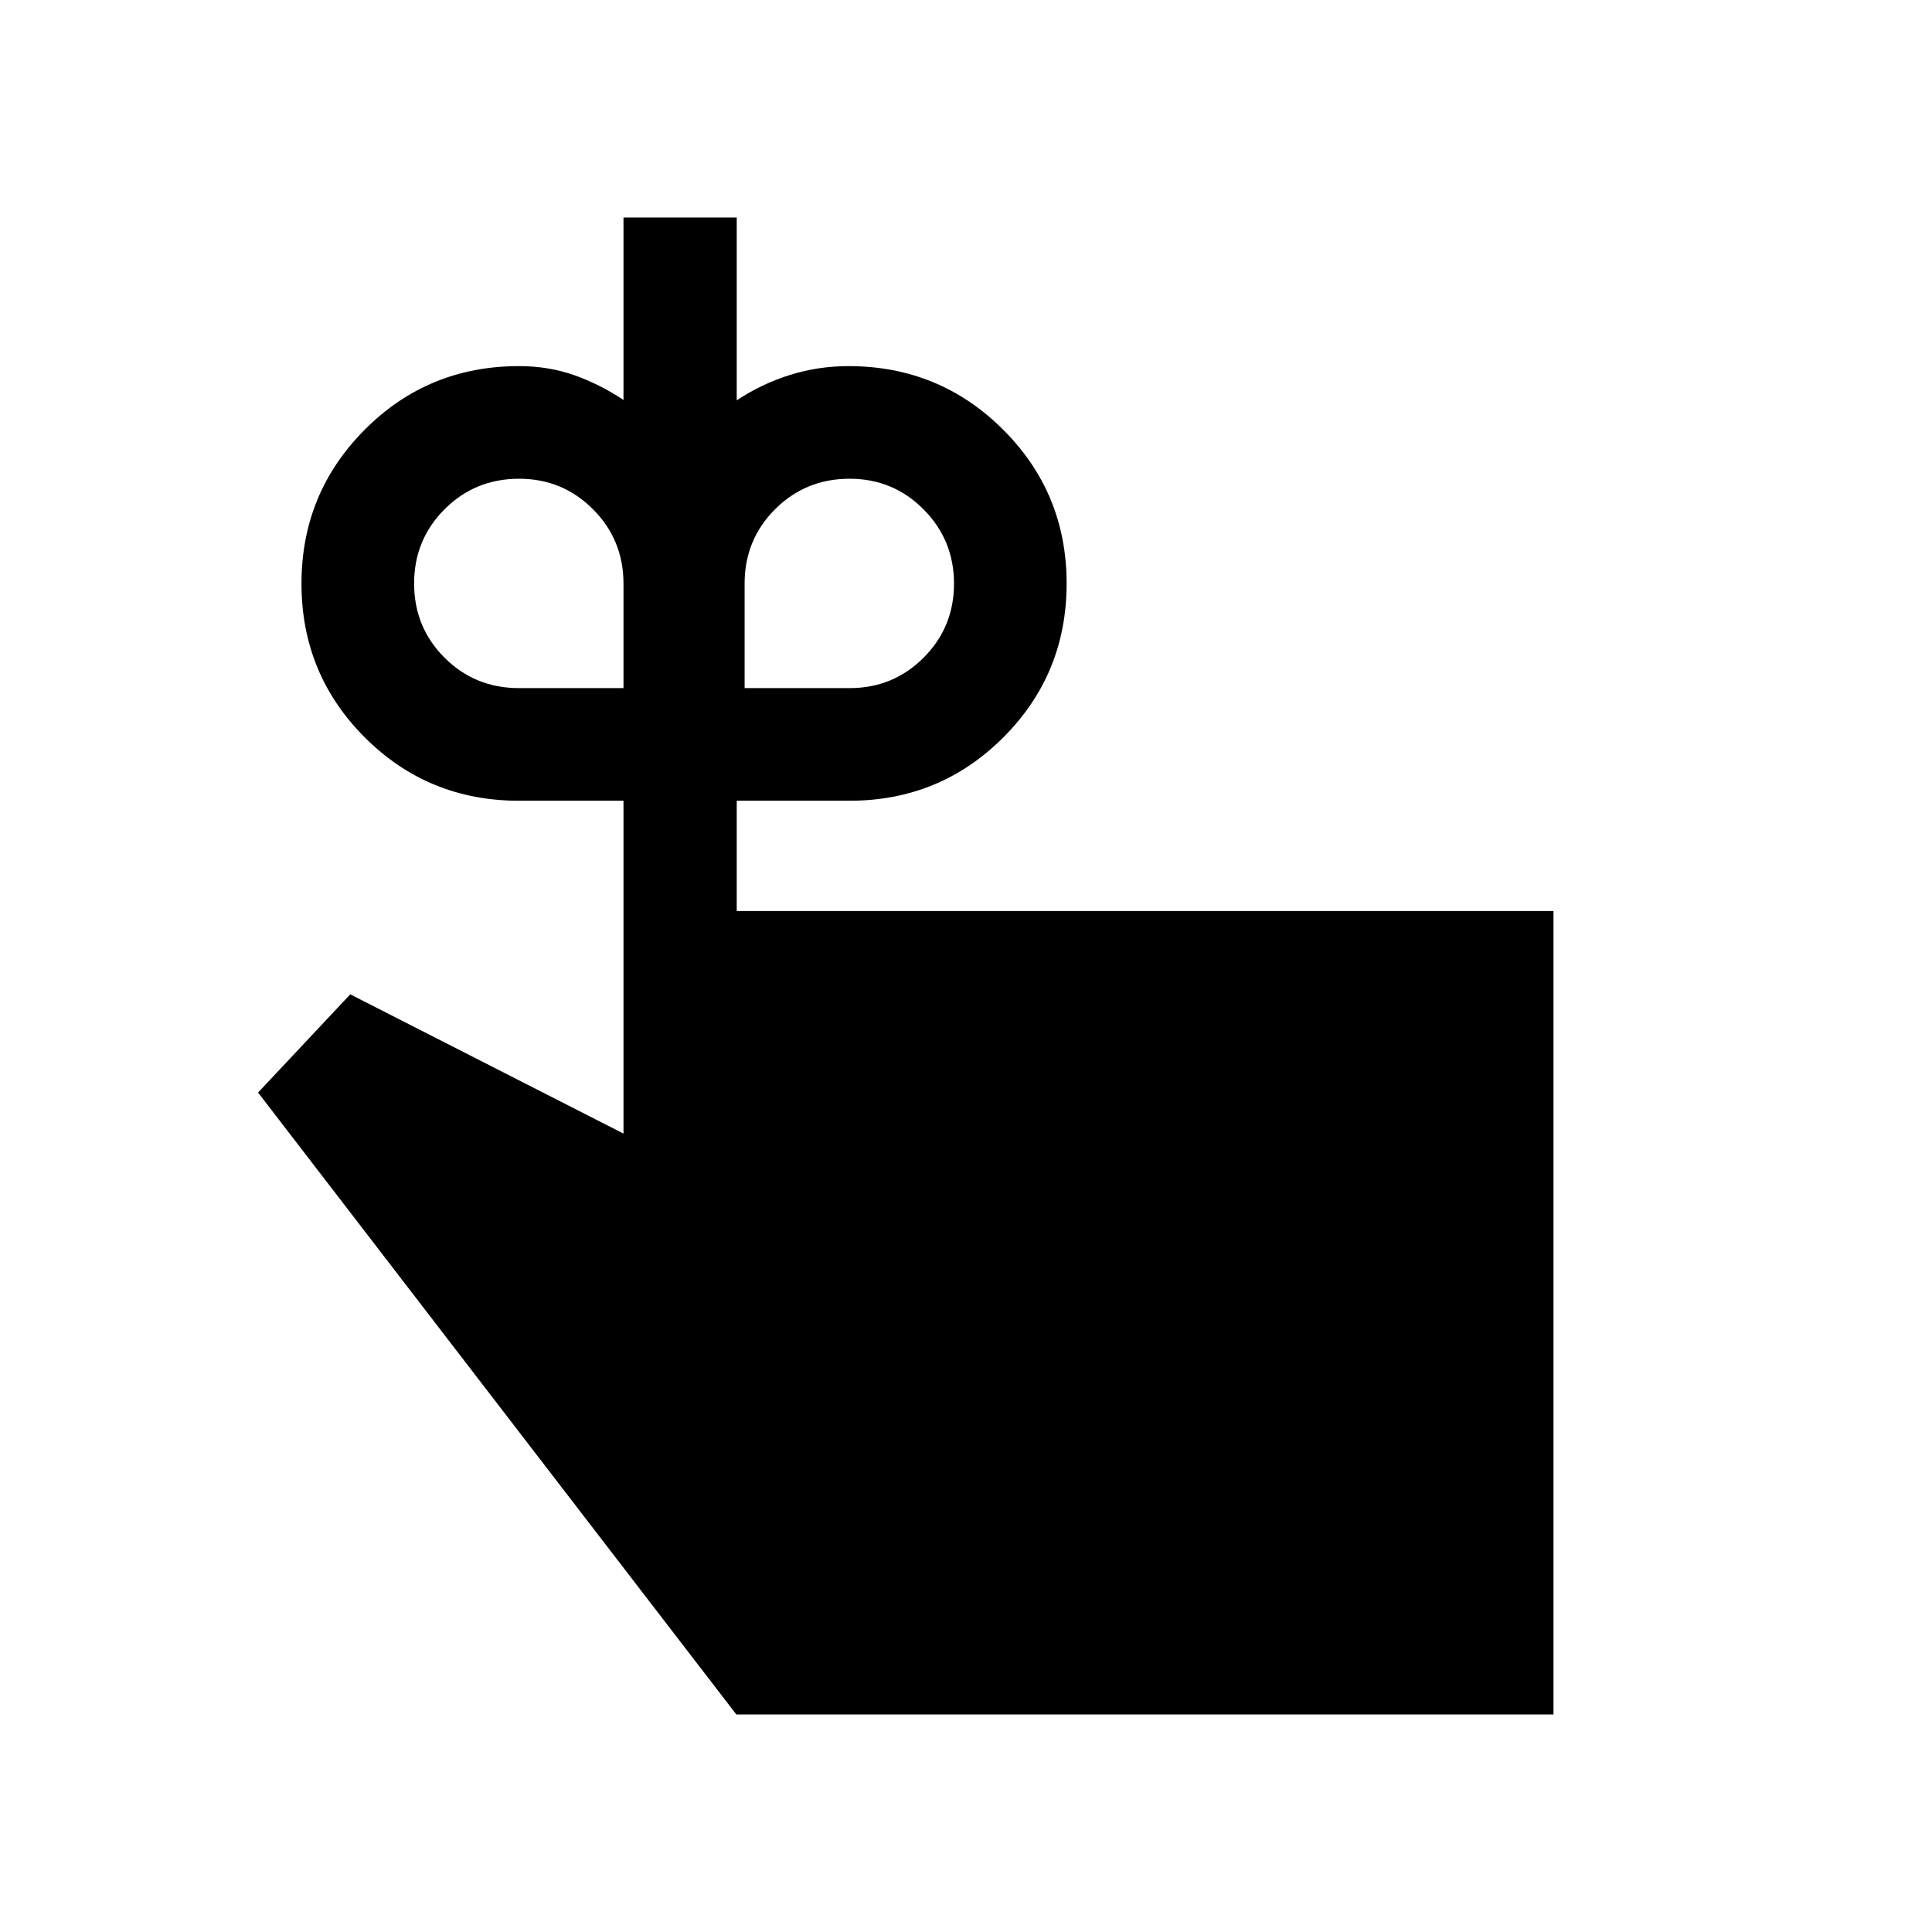 <svg xmlns="http://www.w3.org/2000/svg" height="24" viewBox="0 -960 960 960" width="24"><path d="M257.885-618.076h51.924v-51.96q0-21.68-15.118-36.88-15.117-15.199-36.762-15.199-21.89 0-37.025 15.167-15.135 15.166-15.135 36.885 0 21.718 15.103 36.853 15.104 15.134 37.013 15.134Zm164.21 0q21.737 0 36.841-15.128 15.103-15.128 15.103-36.788 0-21.661-15.117-36.892-15.118-15.231-36.763-15.231-21.89 0-37.025 15.157-15.135 15.158-15.135 36.863v52.019h52.096Zm-56.018 110.769h405.845v399.229H365.885L128.232-417.116l45.807-48.807 135.77 69.193v-165.385h-51.924q-45.176 0-76.626-31.468-31.45-31.469-31.45-76.423 0-44.955 31.45-76.512 31.45-31.558 76.626-31.558 14.773 0 27.531 4.528t24.393 12.281v-90.655h56.268v90.847q12.179-8.116 26.273-12.558 14.094-4.443 29.265-4.443 45.16 0 76.772 31.508 31.612 31.508 31.612 76.519 0 45.011-31.466 76.472-31.466 31.462-76.418 31.462h-56.038v54.808Z"/></svg>